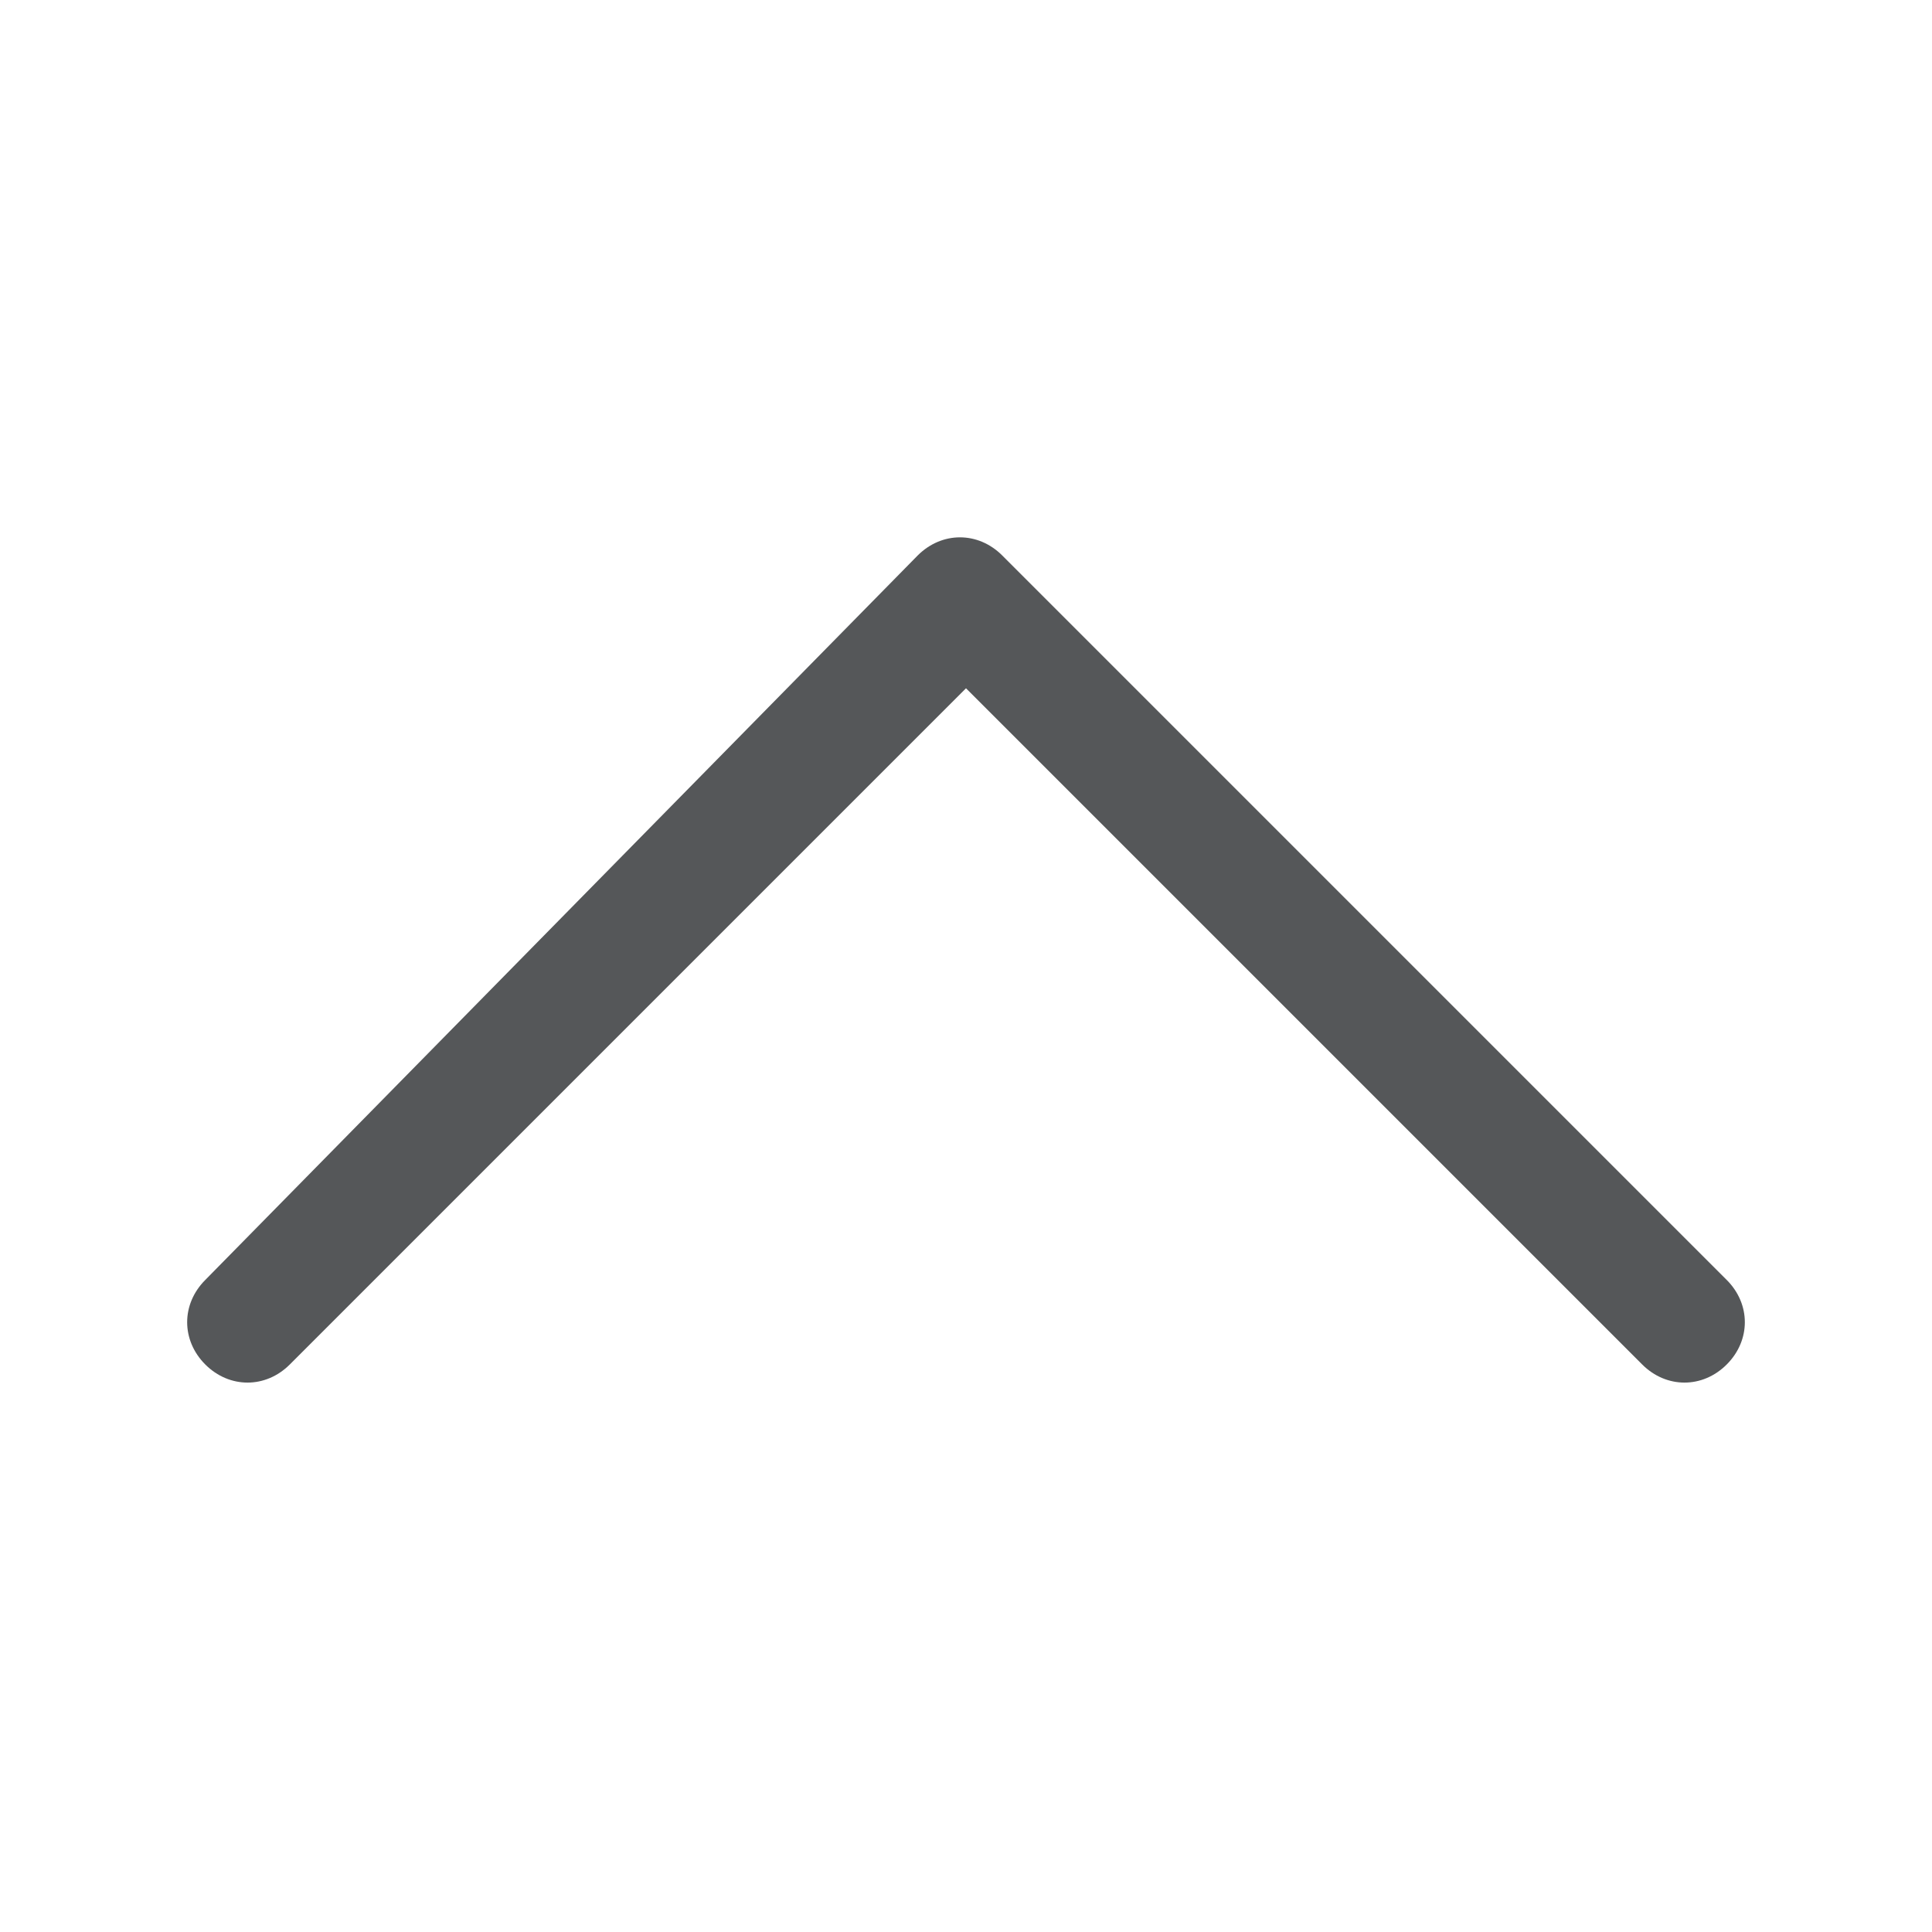<svg xmlns="http://www.w3.org/2000/svg" viewBox="0 0 16 16"><path fill="#555759" fill-rule="evenodd" d="M7.6 4.6c.2-.2.5-.2.7 0l6 6c.2.2.2.5 0 .7-.2.2-.5.2-.7 0L8 5.7l-5.6 5.6c-.2.2-.5.2-.7 0-.2-.2-.2-.5 0-.7l5.9-6z" clip-rule="evenodd"/></svg>